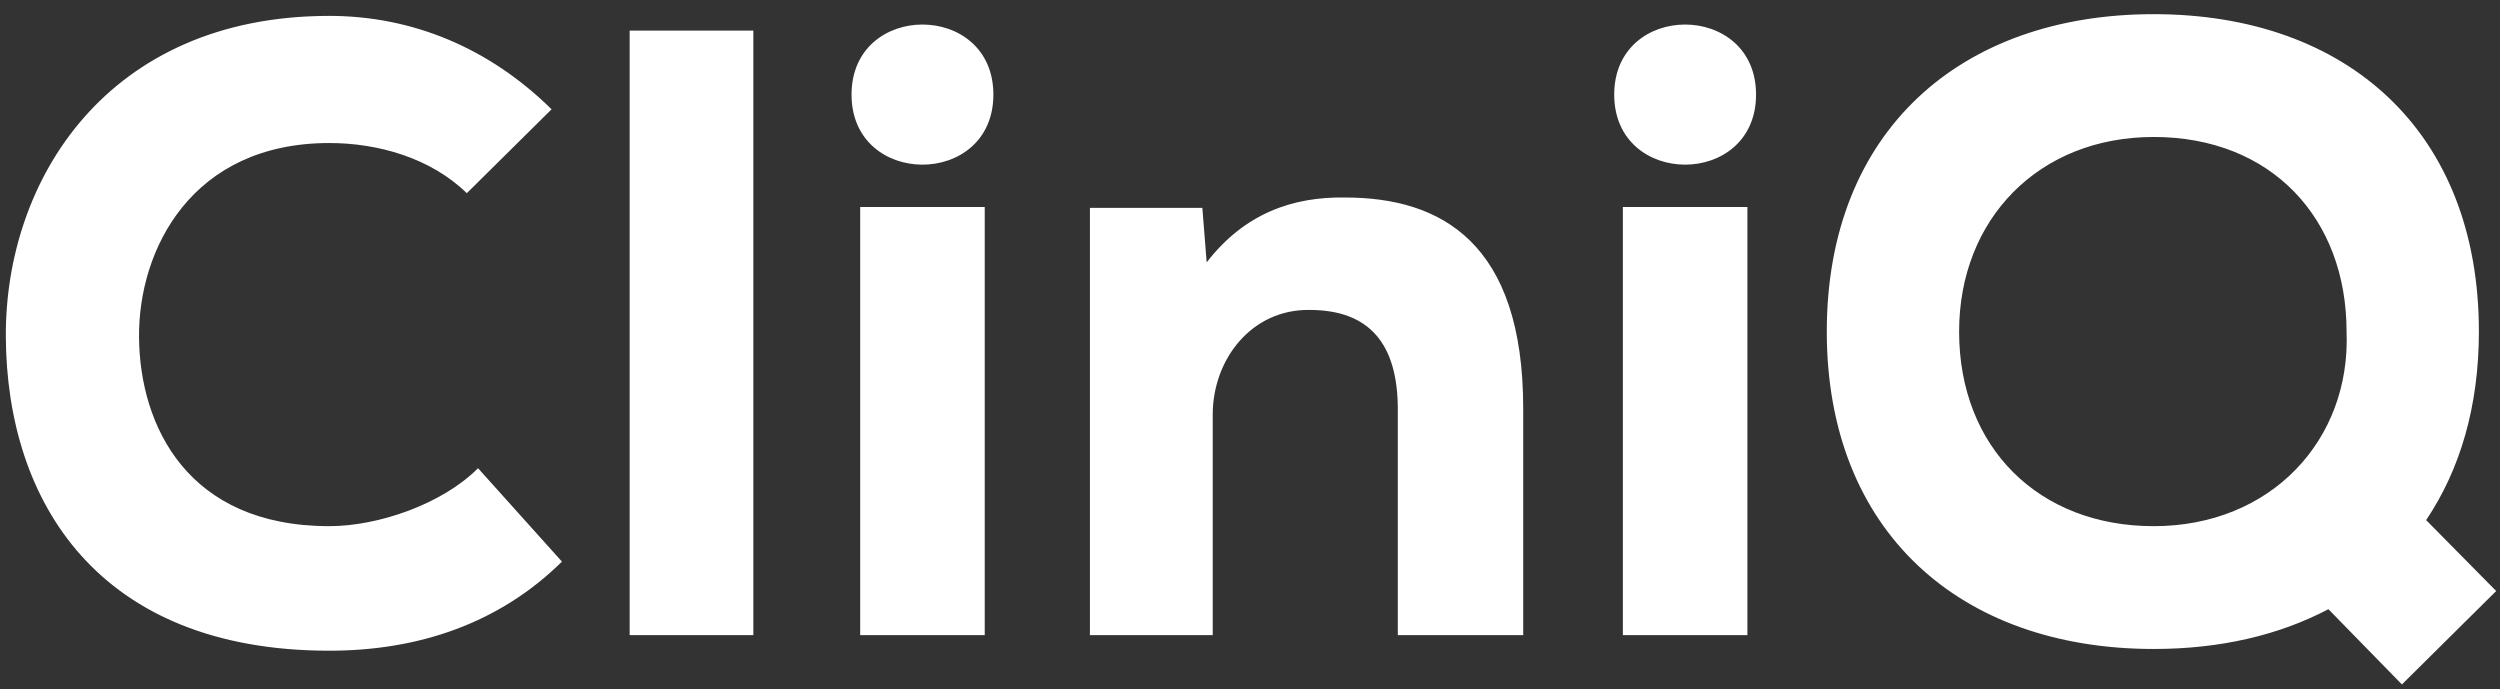 <svg width="370" height="102" viewBox="0 0 370 102" fill="none" xmlns="http://www.w3.org/2000/svg">
<rect x="0" y="0" width="370" height="102" fill="#333333" stroke="none"/>
<path d="M70.752 69.296L83.168 83.12C73.952 92.208 62.048 96.304 48.736 96.304C14.56 96.304 0.992 74.288 0.864 49.84C0.736 26.672 15.84 2.352 48.736 2.352C61.024 2.352 72.416 7.088 81.632 16.176L69.088 28.592C63.712 23.344 55.904 21.168 48.736 21.168C28.384 21.168 20.448 36.912 20.576 49.968C20.704 63.024 27.744 77.872 48.736 77.872C55.904 77.872 65.376 74.672 70.752 69.296ZM93.189 4.528H111.493V94H93.189V4.528ZM145.74 30.64V94H127.308V30.64H145.74ZM126.028 14C126.028 27.824 147.02 27.824 147.02 14C147.02 0.176 126.028 0.176 126.028 14ZM225.436 94H206.876V60.592C206.876 50.864 202.652 45.872 193.82 45.872C185.244 45.744 179.484 53.168 179.484 61.36V94H161.308V30.768H177.948L178.588 38.832C184.22 31.536 191.388 29.104 199.068 29.232C213.276 29.232 225.436 35.888 225.436 60.464V94ZM258.615 30.64V94H240.183V30.64H258.615ZM238.903 14C238.903 27.824 259.895 27.824 259.895 14C259.895 0.176 238.903 0.176 238.903 14ZM366.876 49.072C366.876 60.208 364.06 69.552 359.068 76.976L369.436 87.472L355.484 101.296L344.604 90.16C337.308 94 328.604 96.048 318.748 96.048C290.076 96.048 270.364 78.64 270.364 49.072C270.364 19.504 290.076 2.096 318.748 2.096C347.42 2.096 366.876 19.504 366.876 49.072ZM347.292 49.072C347.292 32.304 336.156 20.272 318.748 20.272C301.724 20.272 289.948 32.432 289.948 49.072C289.948 66.224 301.724 77.872 318.748 77.872C336.156 77.872 347.932 65.072 347.292 49.072Z" fill="white"/>
</svg>
